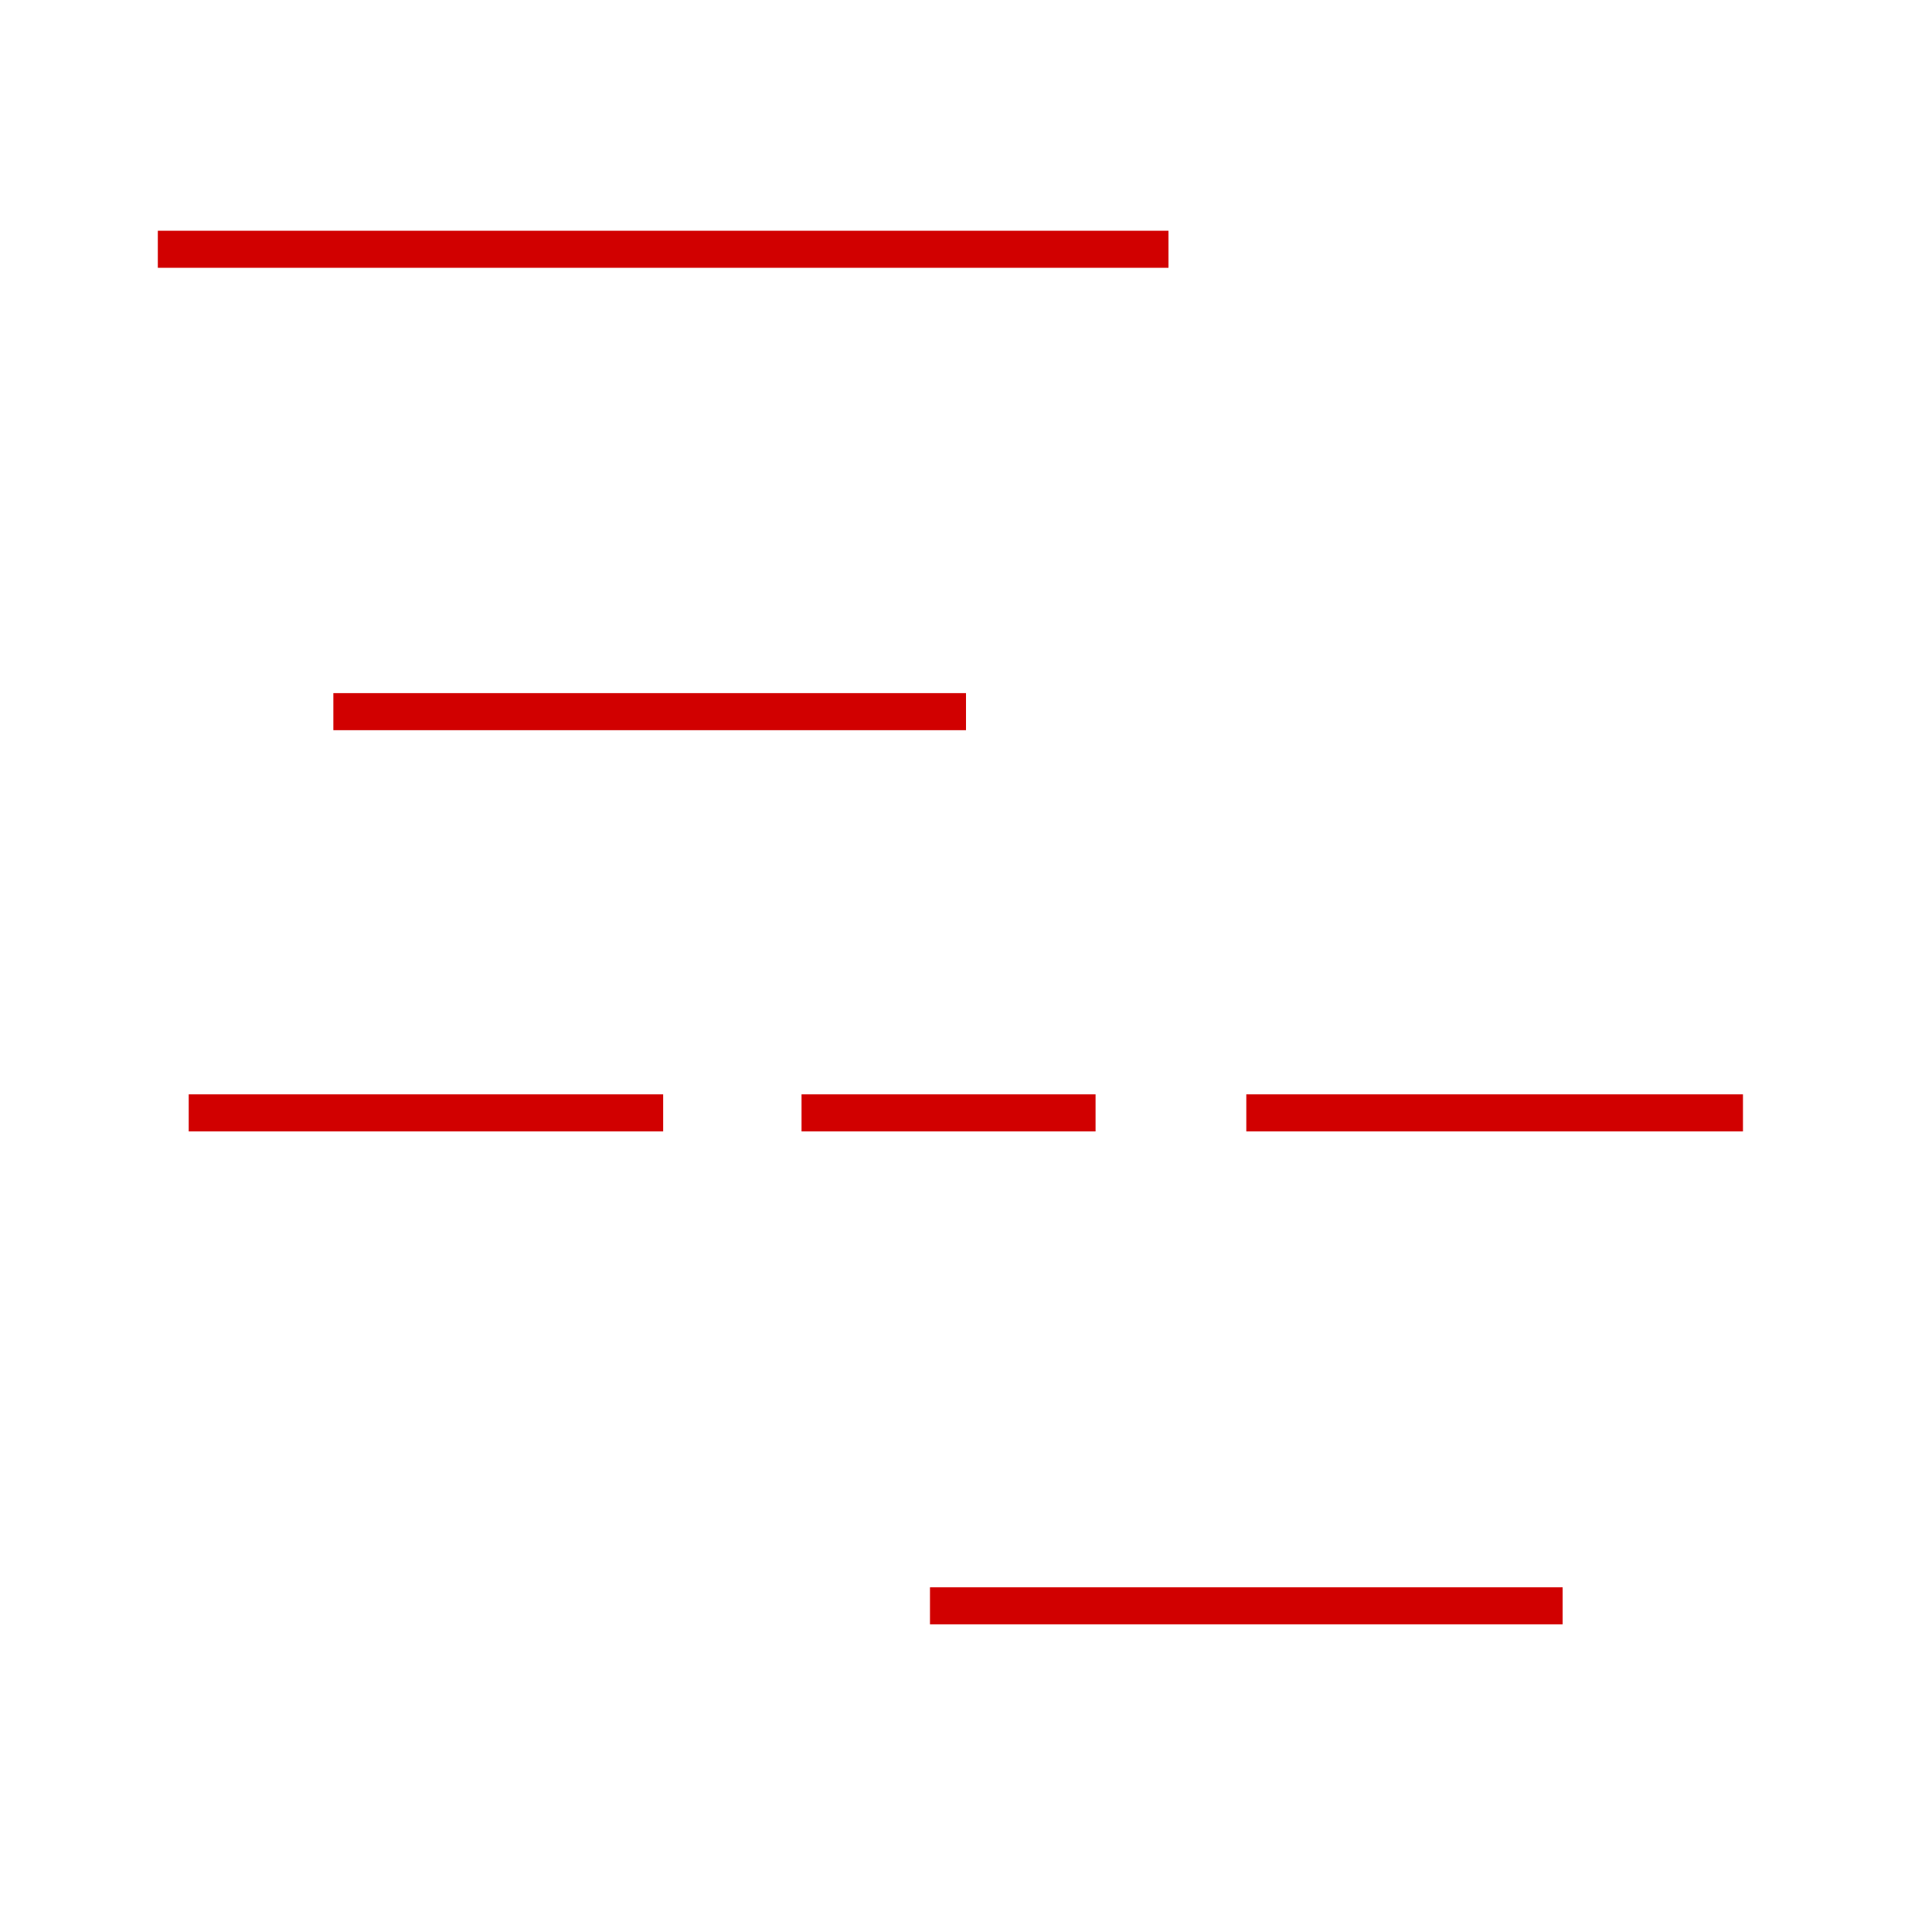 <svg id="Layer_1" data-name="Layer 1" xmlns="http://www.w3.org/2000/svg" viewBox="0 0 2085 2085"><defs><style>.cls-1{fill:none;stroke:#d10000;stroke-miterlimit:10;stroke-width:40px;}</style></defs><line class="cls-1" x1="203.67" y1="1201" x2="715.67" y2="1201"/><line class="cls-1" x1="865" y1="1201" x2="1182.33" y2="1201"/><line class="cls-1" x1="1345" y1="1201" x2="1881" y2="1201"/><line class="cls-1" x1="359.75" y1="768" x2="1042.5" y2="768"/><line class="cls-1" x1="1003.63" y1="1732.95" x2="1686.37" y2="1732.95"/><line class="cls-1" x1="170.33" y1="269" x2="1261" y2="269"/></svg>